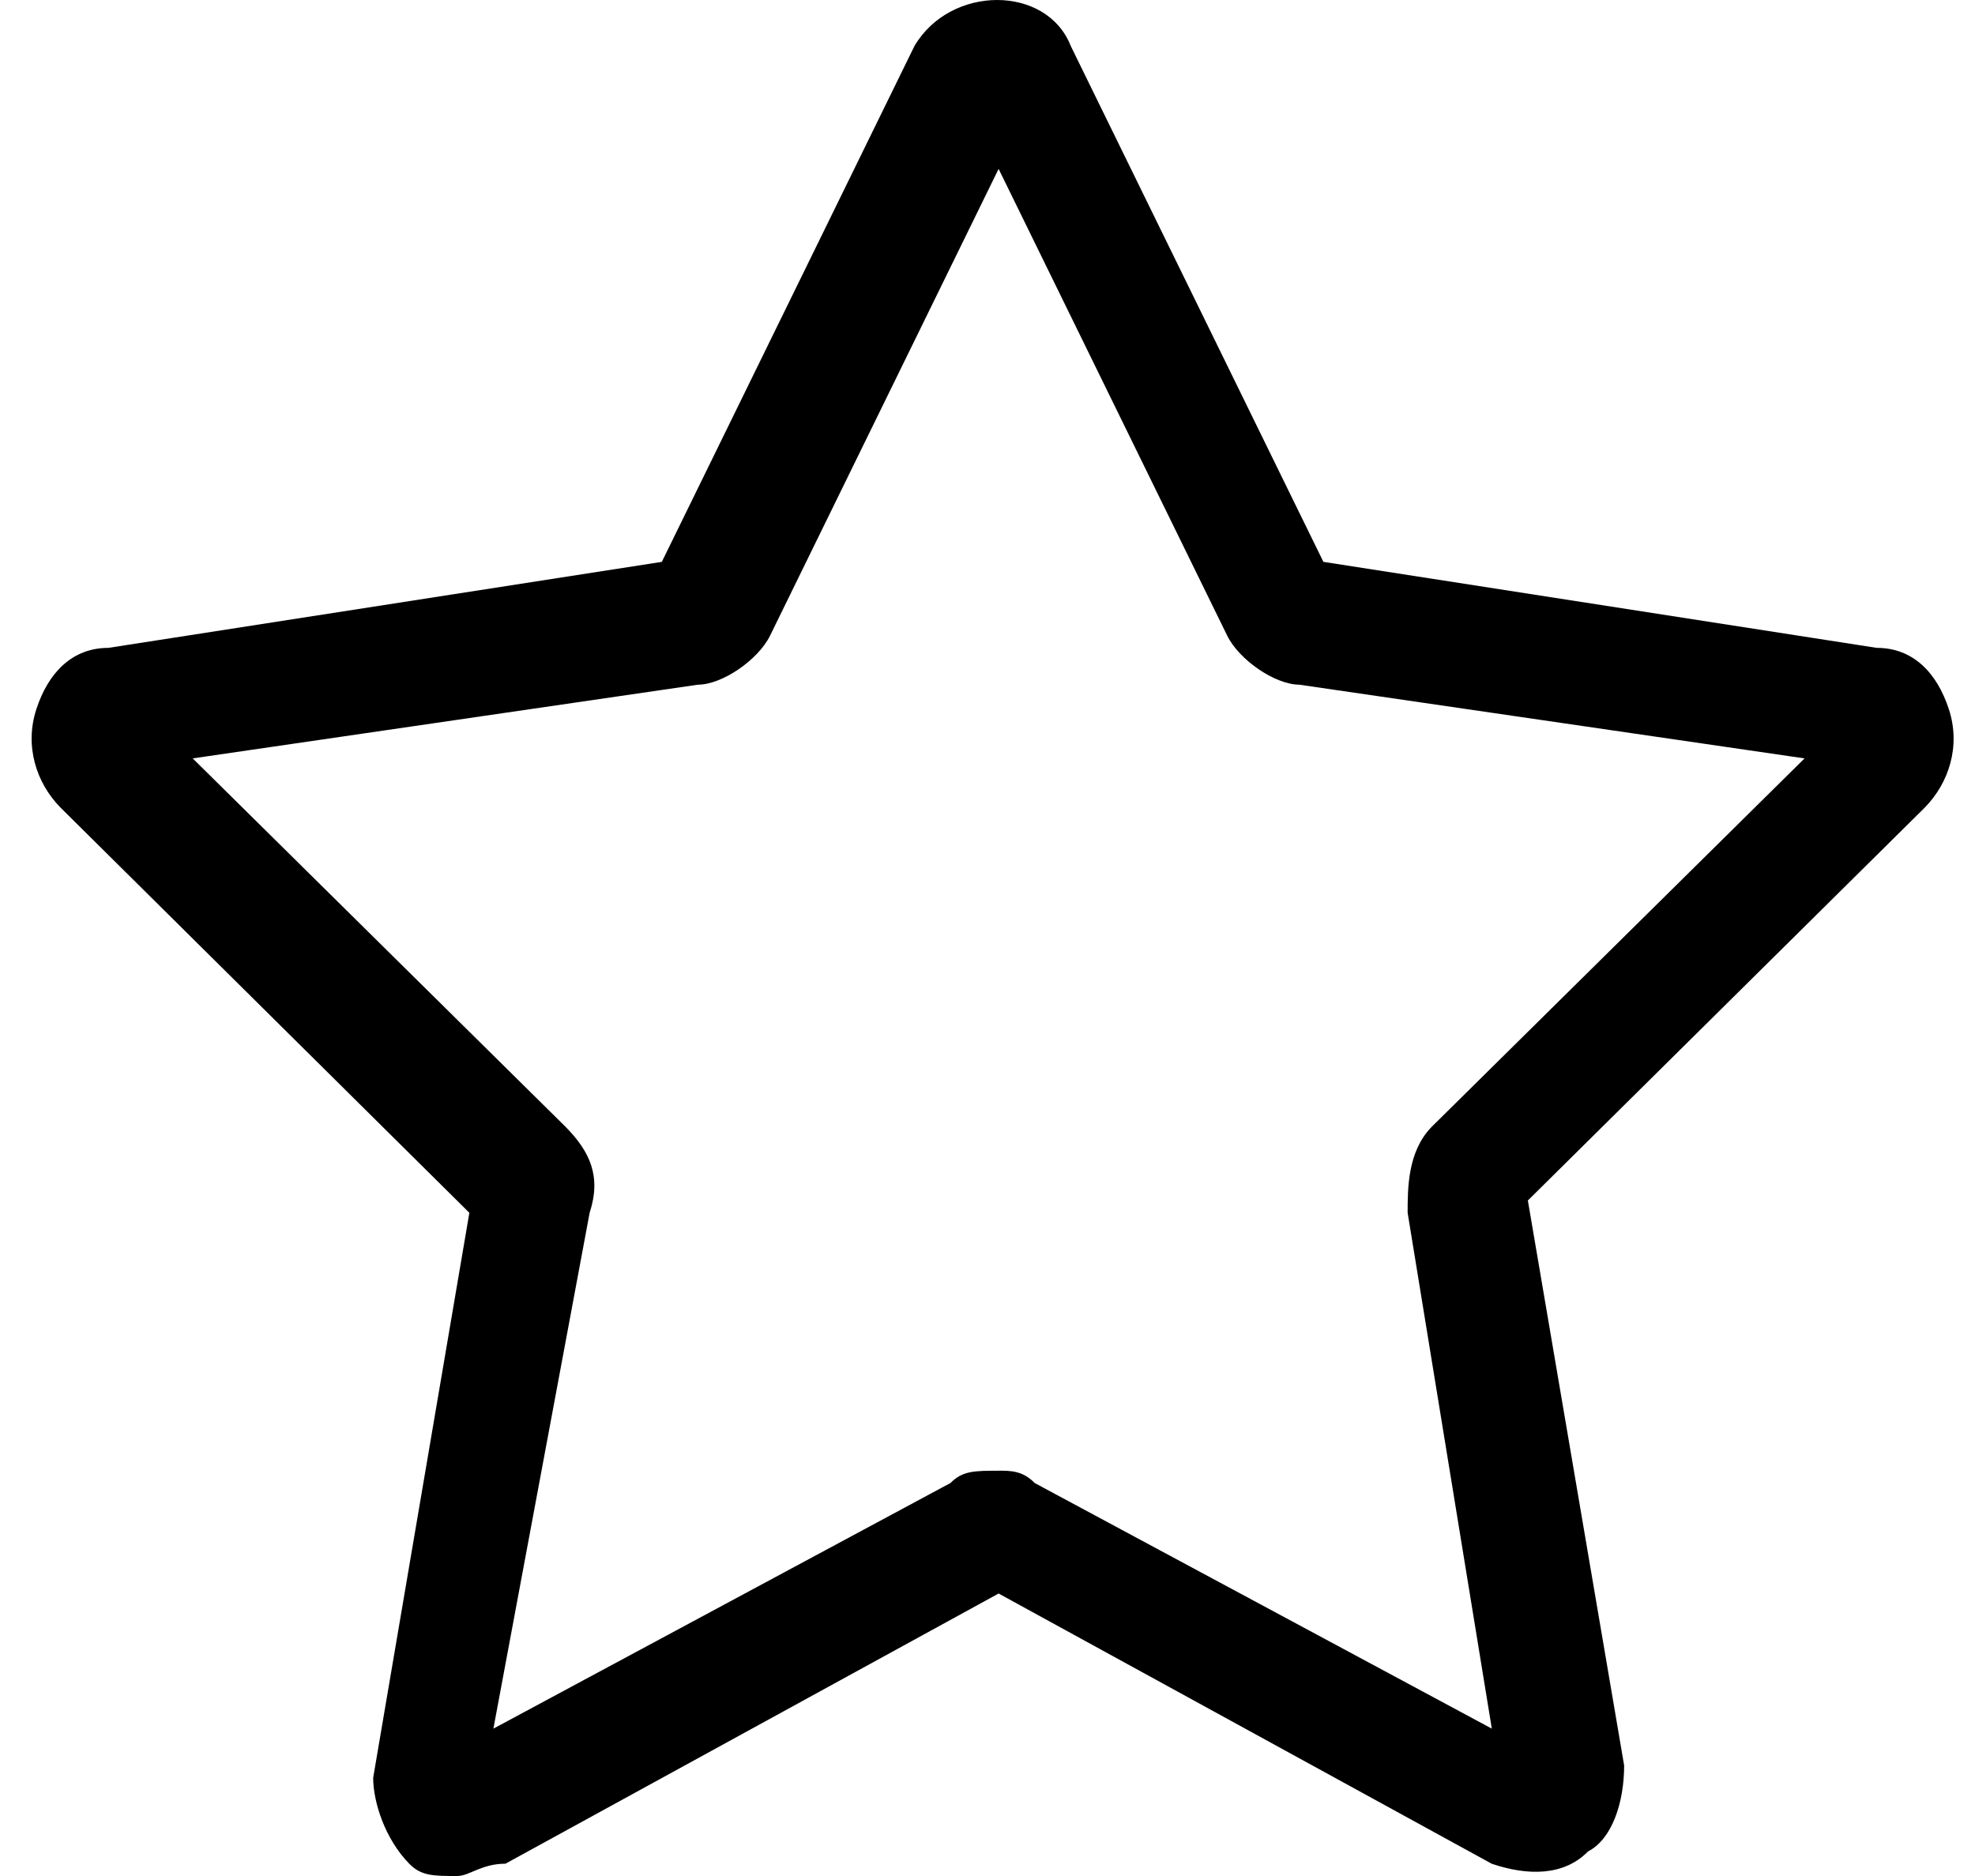 <svg width="40" height="38" fill="none" xmlns="http://www.w3.org/2000/svg"><path d="M9.262 38c-.487 0-.73 0-.974-.249-.487-.497-.73-1.244-.73-1.741l1.948-11.444-8.283-8.21c-.487-.497-.73-1.243-.487-1.99.243-.746.73-1.243 1.461-1.243l11.207-1.742L18.52.933c.73-1.244 2.68-1.244 3.167 0l5.116 10.448 11.207 1.742c.73 0 1.218.497 1.461 1.244.244.746 0 1.492-.487 1.99l-8.04 7.96 1.95 11.444c0 .746-.244 1.493-.731 1.741-.487.498-1.218.498-1.95.25l-9.988-5.474-9.988 5.473c-.487 0-.73.249-.975.249zm10.963-8.21c.244 0 .488 0 .731.25l9.258 4.975-1.705-10.449c0-.497 0-1.244.487-1.741l7.552-7.463-10.232-1.493c-.487 0-1.218-.498-1.462-.995l-4.629-9.453-4.628 9.453c-.244.497-.975.995-1.462.995L3.903 15.362l7.552 7.463c.487.497.73.995.487 1.741L9.993 35.015l9.258-4.976c.243-.248.487-.248.974-.248z" fill="currentColor"/></svg>
